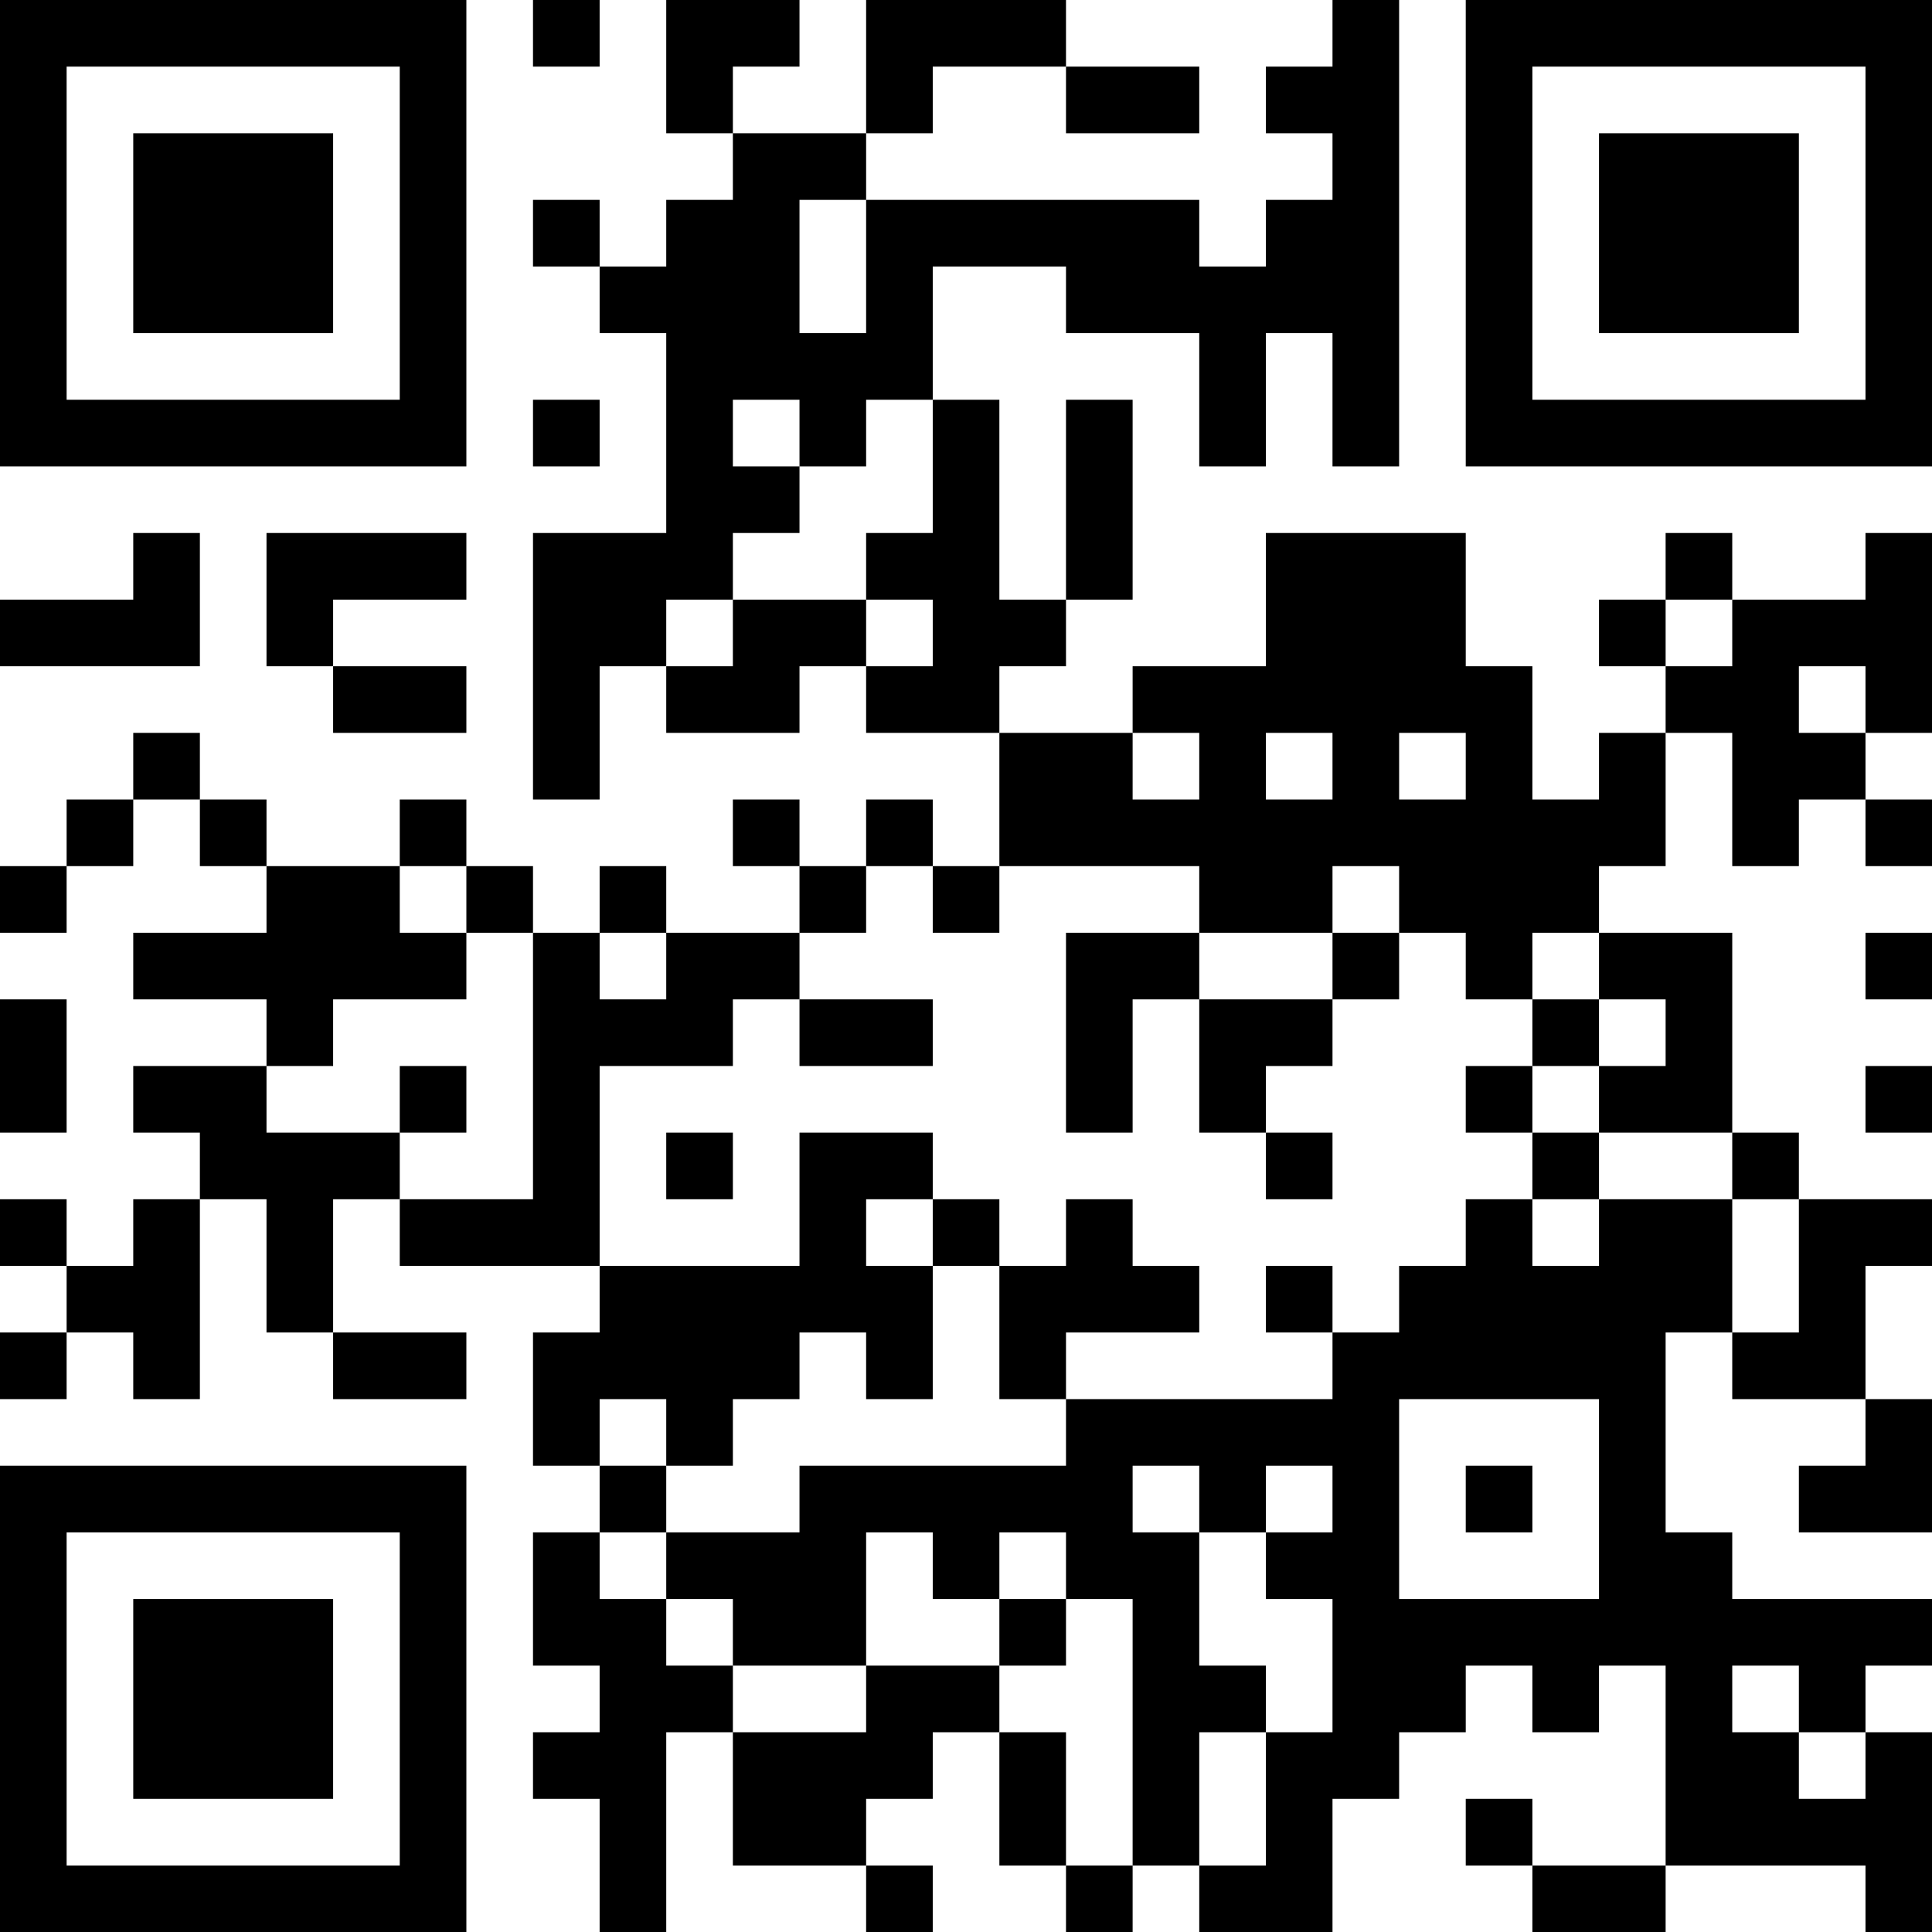 <?xml version="1.0" encoding="UTF-8"?>
<svg xmlns="http://www.w3.org/2000/svg" version="1.1" width="200" height="200" viewBox="0 0 200 200"><rect x="0" y="0" width="200" height="200" fill="#ffffff"/><g transform="scale(6.897)"><g transform="translate(0,0)"><path fill-rule="evenodd" d="M8 0L8 1L9 1L9 0ZM10 0L10 2L11 2L11 3L10 3L10 4L9 4L9 3L8 3L8 4L9 4L9 5L10 5L10 8L8 8L8 12L9 12L9 10L10 10L10 11L12 11L12 10L13 10L13 11L15 11L15 13L14 13L14 12L13 12L13 13L12 13L12 12L11 12L11 13L12 13L12 14L10 14L10 13L9 13L9 14L8 14L8 13L7 13L7 12L6 12L6 13L4 13L4 12L3 12L3 11L2 11L2 12L1 12L1 13L0 13L0 14L1 14L1 13L2 13L2 12L3 12L3 13L4 13L4 14L2 14L2 15L4 15L4 16L2 16L2 17L3 17L3 18L2 18L2 19L1 19L1 18L0 18L0 19L1 19L1 20L0 20L0 21L1 21L1 20L2 20L2 21L3 21L3 18L4 18L4 20L5 20L5 21L7 21L7 20L5 20L5 18L6 18L6 19L9 19L9 20L8 20L8 22L9 22L9 23L8 23L8 25L9 25L9 26L8 26L8 27L9 27L9 29L10 29L10 26L11 26L11 28L13 28L13 29L14 29L14 28L13 28L13 27L14 27L14 26L15 26L15 28L16 28L16 29L17 29L17 28L18 28L18 29L20 29L20 27L21 27L21 26L22 26L22 25L23 25L23 26L24 26L24 25L25 25L25 28L23 28L23 27L22 27L22 28L23 28L23 29L25 29L25 28L28 28L28 29L29 29L29 26L28 26L28 25L29 25L29 24L26 24L26 23L25 23L25 20L26 20L26 21L28 21L28 22L27 22L27 23L29 23L29 21L28 21L28 19L29 19L29 18L27 18L27 17L26 17L26 14L24 14L24 13L25 13L25 11L26 11L26 13L27 13L27 12L28 12L28 13L29 13L29 12L28 12L28 11L29 11L29 8L28 8L28 9L26 9L26 8L25 8L25 9L24 9L24 10L25 10L25 11L24 11L24 12L23 12L23 10L22 10L22 8L19 8L19 10L17 10L17 11L15 11L15 10L16 10L16 9L17 9L17 6L16 6L16 9L15 9L15 6L14 6L14 4L16 4L16 5L18 5L18 7L19 7L19 5L20 5L20 7L21 7L21 0L20 0L20 1L19 1L19 2L20 2L20 3L19 3L19 4L18 4L18 3L13 3L13 2L14 2L14 1L16 1L16 2L18 2L18 1L16 1L16 0L13 0L13 2L11 2L11 1L12 1L12 0ZM12 3L12 5L13 5L13 3ZM8 6L8 7L9 7L9 6ZM11 6L11 7L12 7L12 8L11 8L11 9L10 9L10 10L11 10L11 9L13 9L13 10L14 10L14 9L13 9L13 8L14 8L14 6L13 6L13 7L12 7L12 6ZM2 8L2 9L0 9L0 10L3 10L3 8ZM4 8L4 10L5 10L5 11L7 11L7 10L5 10L5 9L7 9L7 8ZM25 9L25 10L26 10L26 9ZM27 10L27 11L28 11L28 10ZM17 11L17 12L18 12L18 11ZM19 11L19 12L20 12L20 11ZM21 11L21 12L22 12L22 11ZM6 13L6 14L7 14L7 15L5 15L5 16L4 16L4 17L6 17L6 18L8 18L8 14L7 14L7 13ZM13 13L13 14L12 14L12 15L11 15L11 16L9 16L9 19L12 19L12 17L14 17L14 18L13 18L13 19L14 19L14 21L13 21L13 20L12 20L12 21L11 21L11 22L10 22L10 21L9 21L9 22L10 22L10 23L9 23L9 24L10 24L10 25L11 25L11 26L13 26L13 25L15 25L15 26L16 26L16 28L17 28L17 24L16 24L16 23L15 23L15 24L14 24L14 23L13 23L13 25L11 25L11 24L10 24L10 23L12 23L12 22L16 22L16 21L20 21L20 20L21 20L21 19L22 19L22 18L23 18L23 19L24 19L24 18L26 18L26 20L27 20L27 18L26 18L26 17L24 17L24 16L25 16L25 15L24 15L24 14L23 14L23 15L22 15L22 14L21 14L21 13L20 13L20 14L18 14L18 13L15 13L15 14L14 14L14 13ZM9 14L9 15L10 15L10 14ZM16 14L16 17L17 17L17 15L18 15L18 17L19 17L19 18L20 18L20 17L19 17L19 16L20 16L20 15L21 15L21 14L20 14L20 15L18 15L18 14ZM28 14L28 15L29 15L29 14ZM0 15L0 17L1 17L1 15ZM12 15L12 16L14 16L14 15ZM23 15L23 16L22 16L22 17L23 17L23 18L24 18L24 17L23 17L23 16L24 16L24 15ZM6 16L6 17L7 17L7 16ZM28 16L28 17L29 17L29 16ZM10 17L10 18L11 18L11 17ZM14 18L14 19L15 19L15 21L16 21L16 20L18 20L18 19L17 19L17 18L16 18L16 19L15 19L15 18ZM19 19L19 20L20 20L20 19ZM21 21L21 24L24 24L24 21ZM17 22L17 23L18 23L18 25L19 25L19 26L18 26L18 28L19 28L19 26L20 26L20 24L19 24L19 23L20 23L20 22L19 22L19 23L18 23L18 22ZM22 22L22 23L23 23L23 22ZM15 24L15 25L16 25L16 24ZM26 25L26 26L27 26L27 27L28 27L28 26L27 26L27 25ZM0 0L0 7L7 7L7 0ZM1 1L1 6L6 6L6 1ZM2 2L2 5L5 5L5 2ZM22 0L22 7L29 7L29 0ZM23 1L23 6L28 6L28 1ZM24 2L24 5L27 5L27 2ZM0 22L0 29L7 29L7 22ZM1 23L1 28L6 28L6 23ZM2 24L2 27L5 27L5 24Z" fill="#000000"/></g></g></svg>

